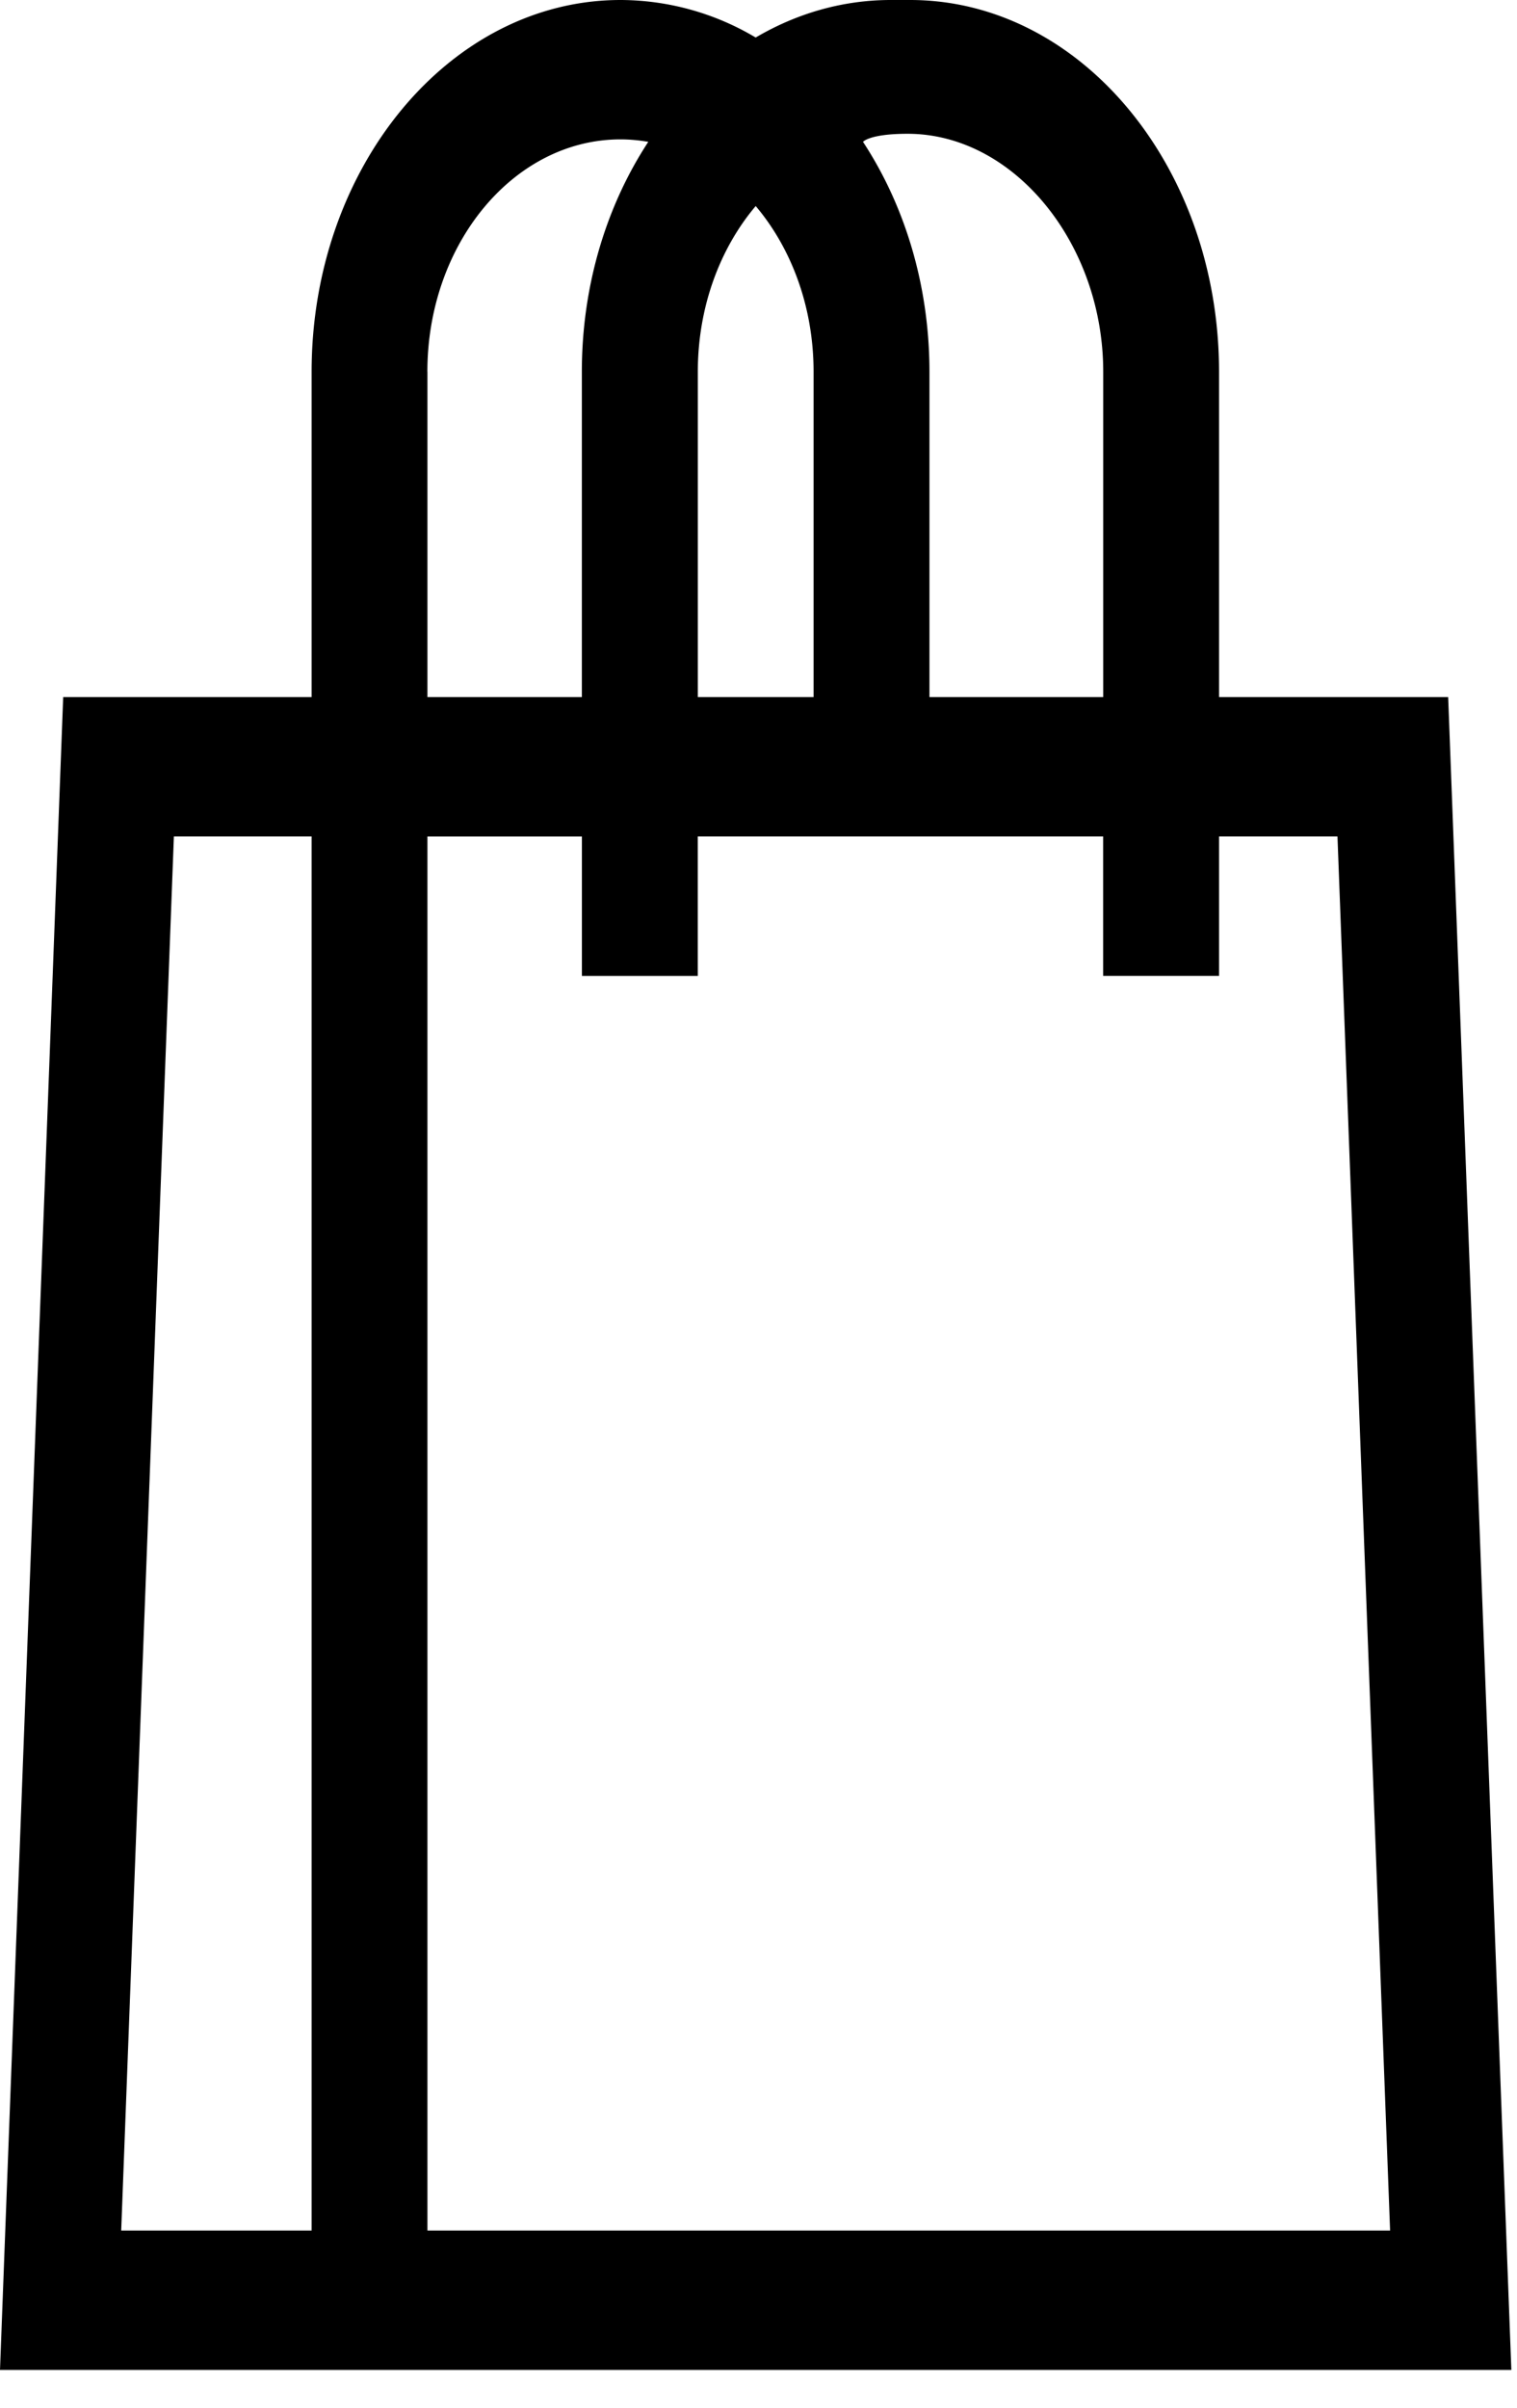 <svg width="29" height="46" fill="none" xmlns="http://www.w3.org/2000/svg"><path d="M27.684 13.318h-4.38V7.103c0-3.917-2.65-7.103-5.905-7.103h-.37c-.925 0-1.802.258-2.583.717A5.072 5.072 0 0011.862 0C8.606 0 5.957 3.186 5.957 7.103v6.215H1.208L0 45.279h28.892l-1.208-31.962zM17.35 2.556c2.035 0 3.74 2.099 3.74 4.547v6.215h-3.322V7.103c0-1.658-.476-3.183-1.27-4.393 0 0 .122-.154.852-.154zm-2.904 1.38c.683.807 1.107 1.928 1.107 3.167v6.215H13.34V7.103c0-1.24.424-2.36 1.107-3.167zM8.17 7.103c0-2.448 1.656-4.44 3.691-4.44.18 0 .358.017.532.047-.794 1.21-1.27 2.735-1.27 4.393v6.215H8.171V7.103zM3.324 15.98h2.633v26.635h-3.64L3.324 15.98zm4.847 26.635V15.981h2.953v2.664h2.215V15.98h7.75v2.664h2.215V15.98h2.264l1.006 26.635H8.171z" fill="#000"/></svg>
